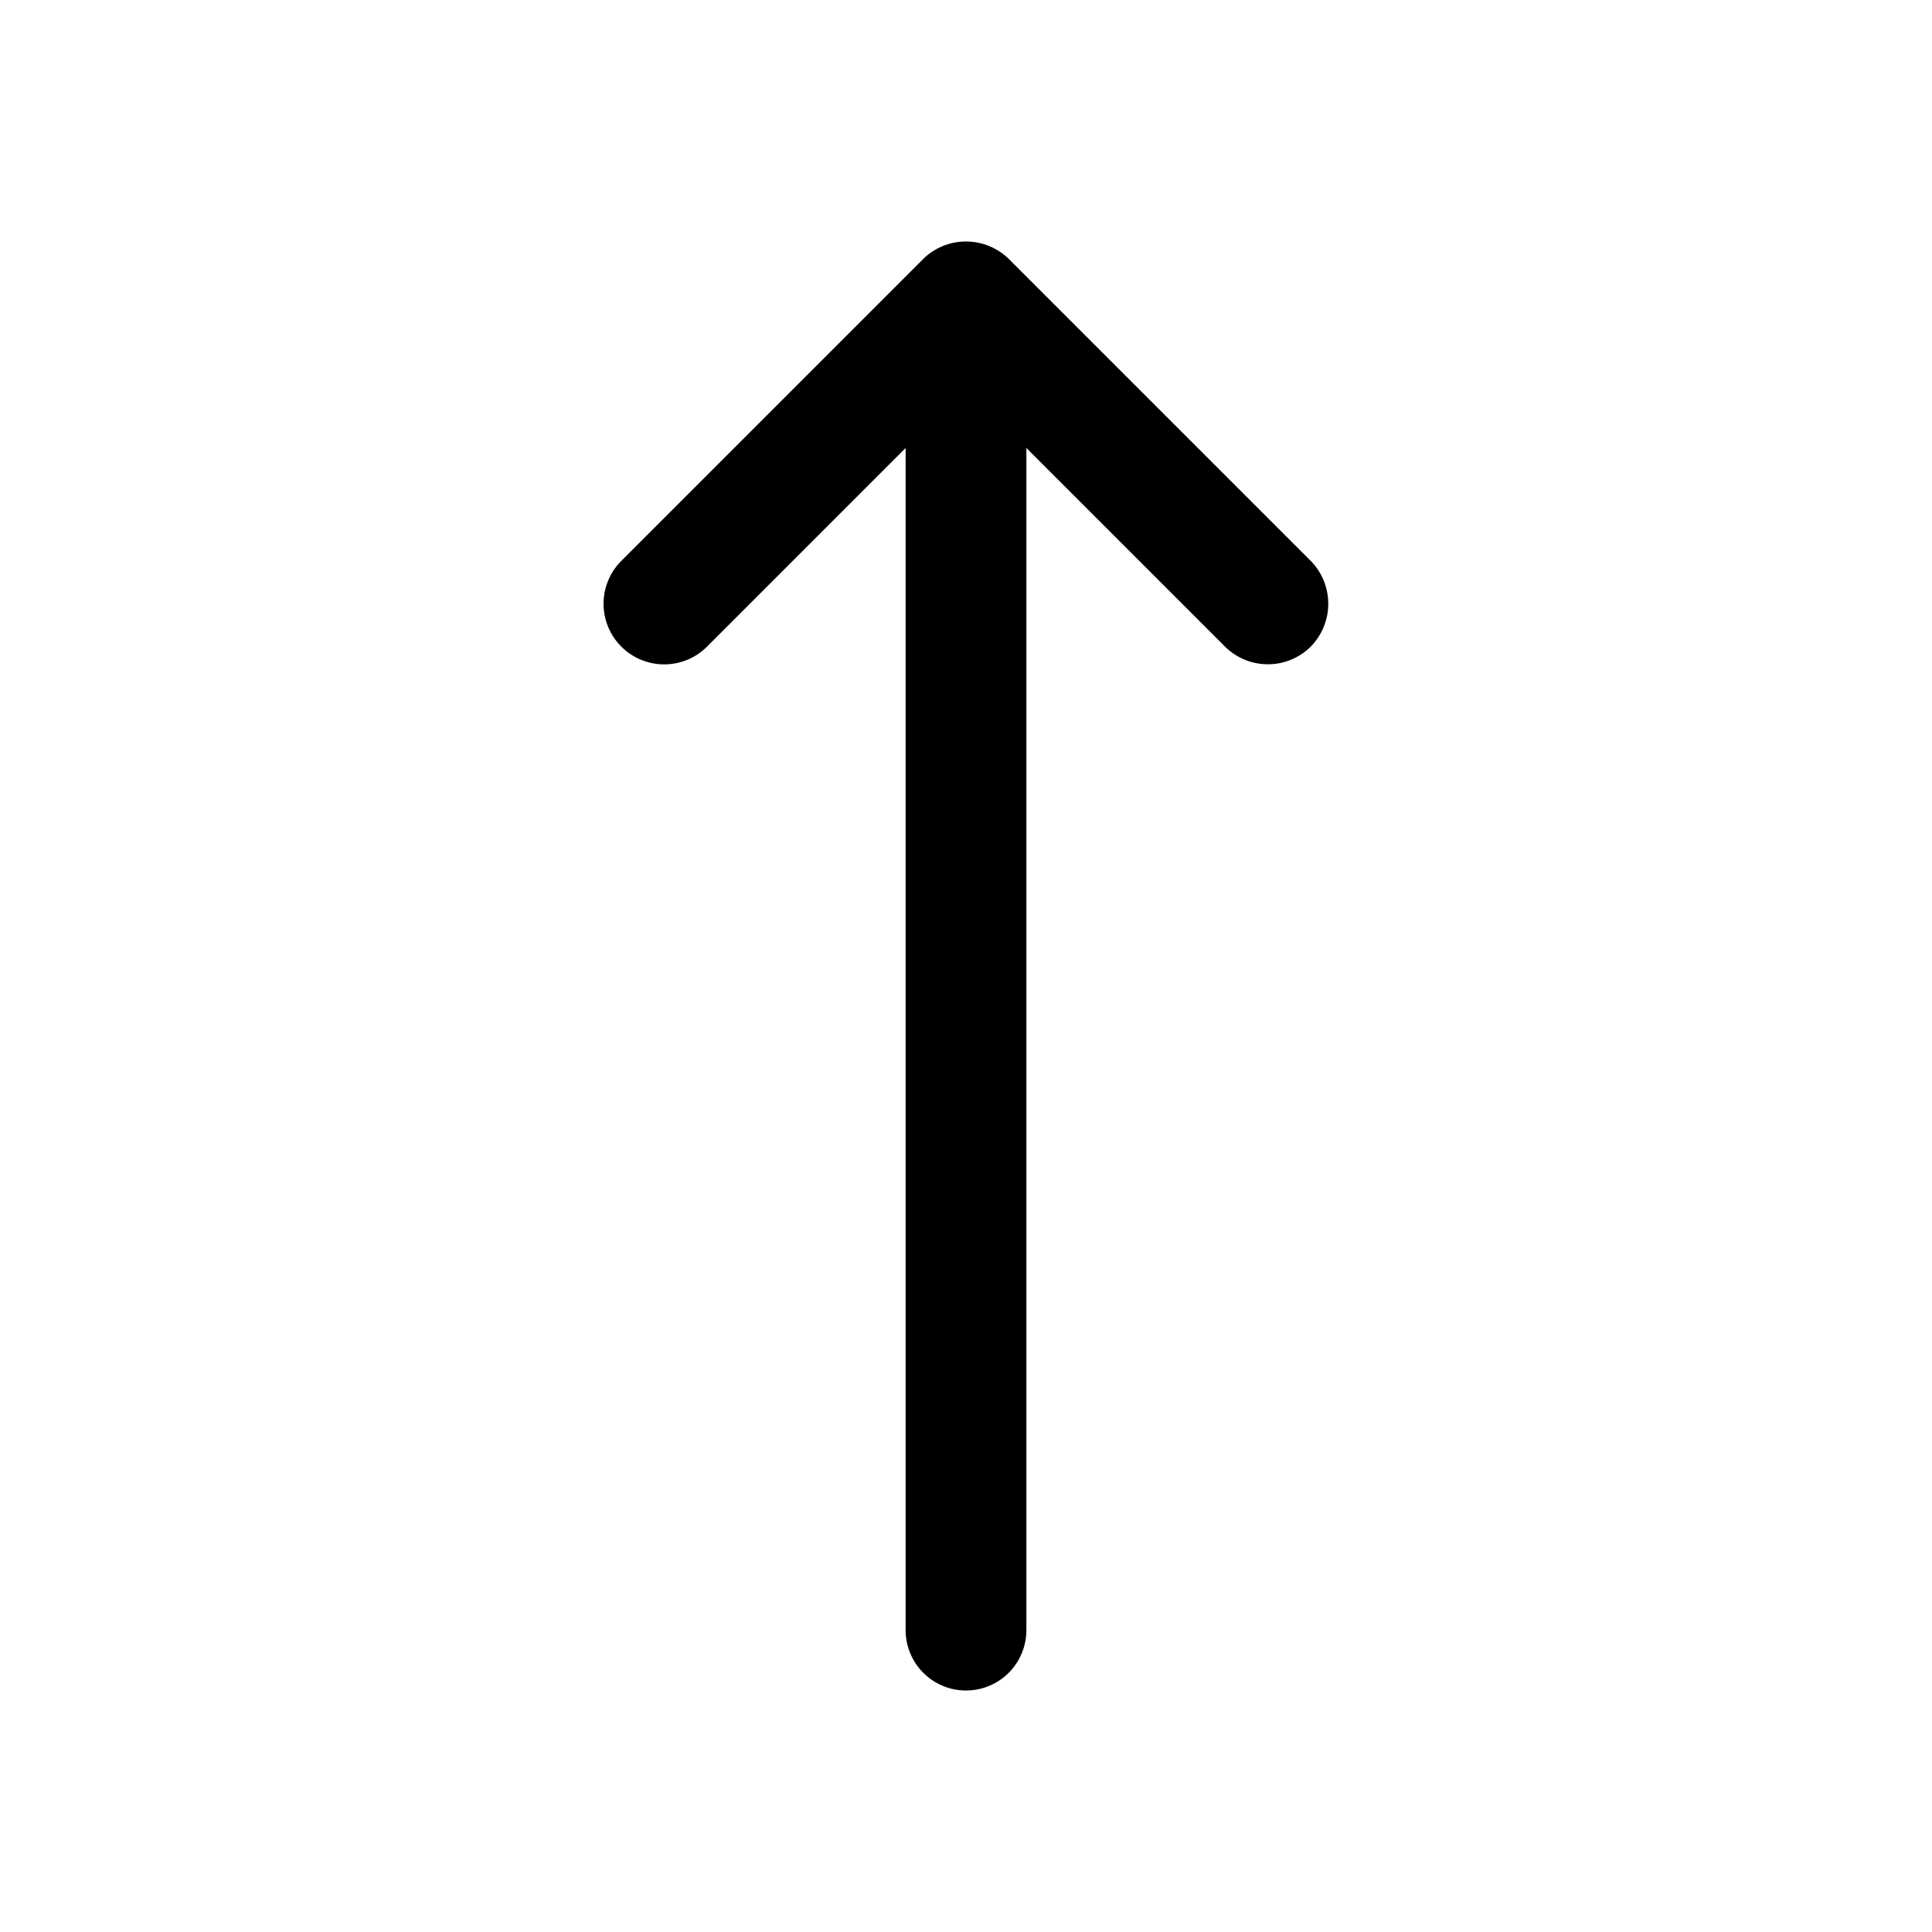 <svg xmlns="http://www.w3.org/2000/svg" version="1.1" xmlns:xlink="http://www.w3.org/1999/xlink" width="512" height="512" x="0" y="0" viewBox="0 0 32 32" style="enable-background:new 0 0 512 512" xml:space="preserve" class=""><g><path d="m15.291 4.29-5 5a1 1 0 0 0 1.42 1.42L15 7.42V27a1 1 0 1 0 2 0V7.42l3.29 3.29a1.008 1.008 0 0 0 1.42 0 1.014 1.014 0 0 0 0-1.42l-5-5a1.014 1.014 0 0 0-1.42 0z" data-name="Layer 2" fill="#000000" opacity="1" data-original="#000000"></path></g></svg>
